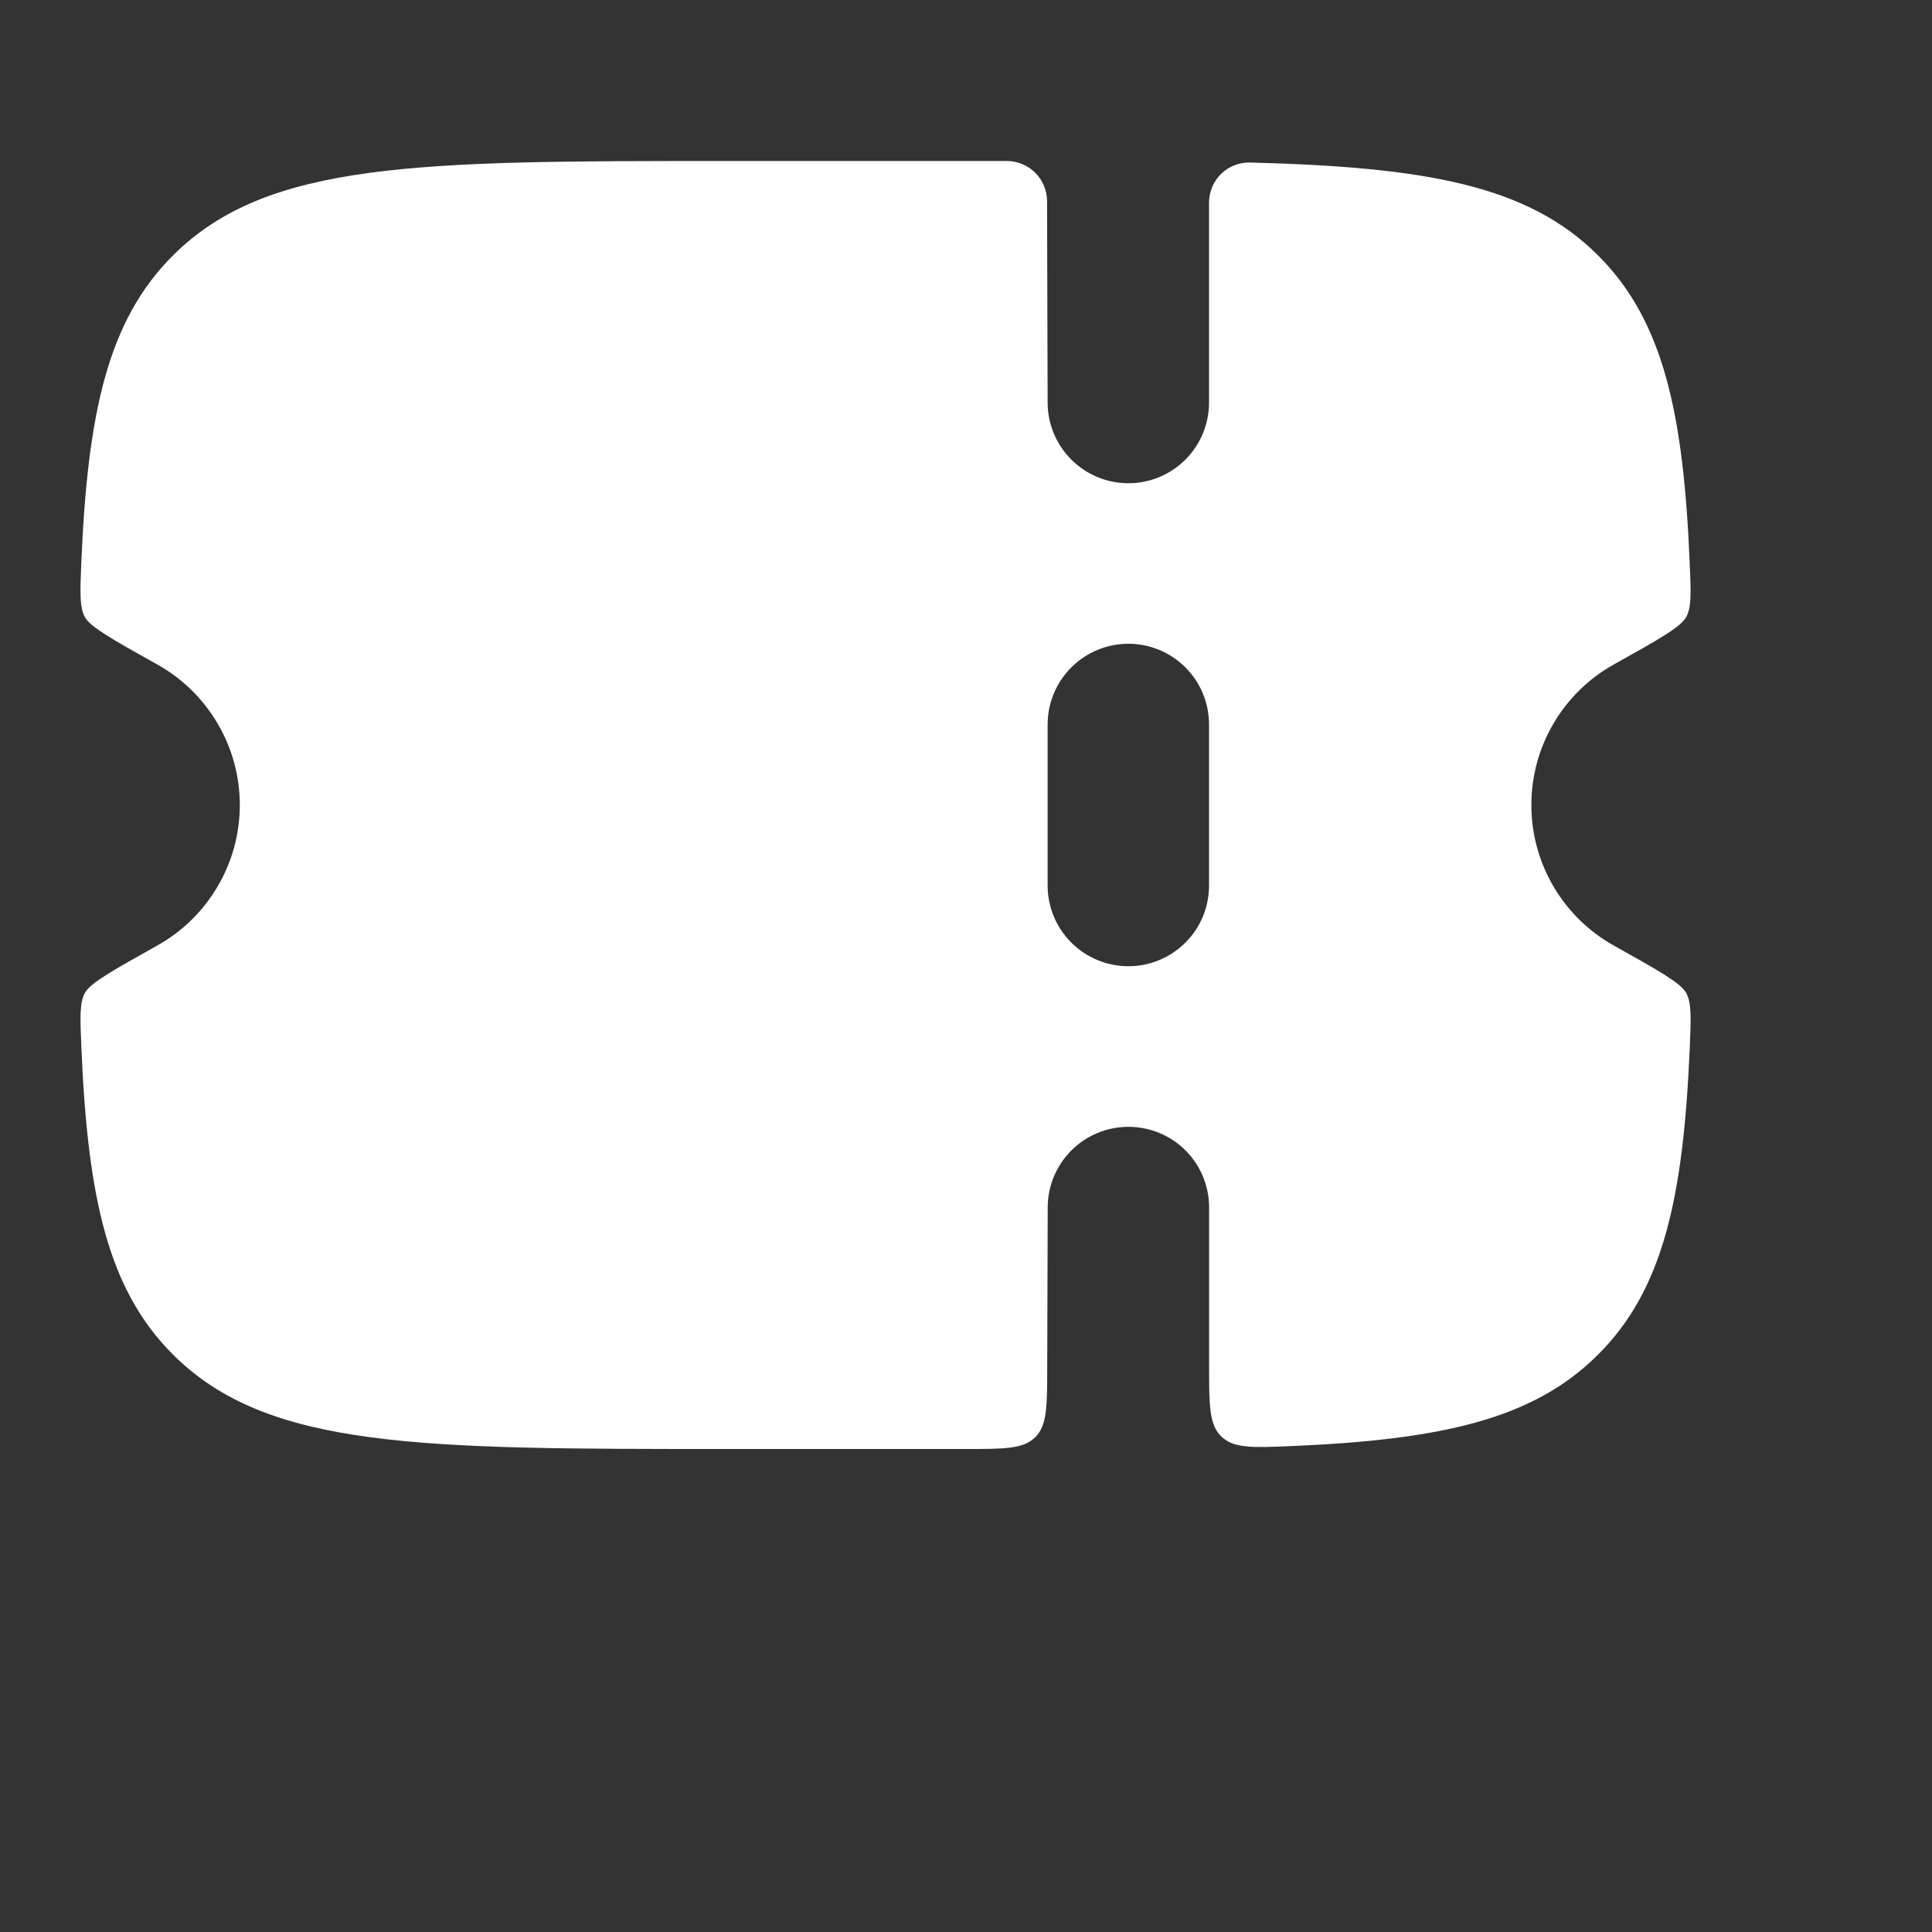 <svg xmlns="http://www.w3.org/2000/svg" width="24" height="24" viewBox="0 0 24 24" fill="none">
  <rect x="0" y="0" width="24" height="24" fill="#333333" stroke="none"/>
  <path fill-rule="evenodd" clip-rule="evenodd" d="M13.009 17.003L13.015 15C13.015 14.734 13.121 14.479 13.309 14.291C13.497 14.103 13.752 13.998 14.018 13.998C14.284 13.998 14.539 14.103 14.727 14.291C14.915 14.479 15.02 14.734 15.02 15V16.977C15.02 17.458 15.02 17.699 15.174 17.847C15.329 17.994 15.564 17.984 16.037 17.964C17.9 17.885 19.045 17.634 19.851 16.828C20.661 16.022 20.912 14.877 20.991 13.011C21.006 12.641 21.014 12.455 20.945 12.332C20.875 12.209 20.6 12.055 20.048 11.746C19.737 11.573 19.478 11.319 19.298 11.012C19.118 10.706 19.023 10.356 19.023 10C19.023 9.644 19.118 9.294 19.298 8.988C19.478 8.681 19.737 8.427 20.048 8.254C20.6 7.946 20.876 7.791 20.945 7.668C21.014 7.545 21.006 7.36 20.99 6.989C20.912 5.123 20.66 3.979 19.851 3.172C18.974 2.296 17.696 2.075 15.529 2.019C15.463 2.017 15.397 2.029 15.335 2.053C15.273 2.077 15.217 2.114 15.169 2.16C15.122 2.206 15.084 2.262 15.058 2.323C15.033 2.384 15.019 2.45 15.019 2.516V5C15.019 5.266 14.914 5.521 14.726 5.709C14.538 5.897 14.283 6.003 14.017 6.003C13.751 6.003 13.496 5.897 13.308 5.709C13.12 5.521 13.014 5.266 13.014 5L13.007 2.499C13.007 2.367 12.954 2.24 12.86 2.146C12.767 2.053 12.64 2 12.507 2H8.995C5.215 2 3.325 2 2.15 3.172C1.34 3.978 1.089 5.123 1.01 6.989C0.995 7.359 0.987 7.545 1.056 7.668C1.126 7.791 1.401 7.946 1.953 8.254C2.264 8.427 2.523 8.681 2.703 8.988C2.884 9.294 2.979 9.644 2.979 10C2.979 10.356 2.884 10.706 2.703 11.012C2.523 11.319 2.264 11.573 1.953 11.746C1.401 12.055 1.125 12.209 1.056 12.332C0.987 12.455 0.995 12.64 1.011 13.01C1.089 14.877 1.341 16.022 2.15 16.828C3.325 18 5.215 18 8.996 18H12.006C12.478 18 12.713 18 12.86 17.854C13.007 17.708 13.008 17.474 13.009 17.003ZM15.019 11V9C15.019 8.734 14.914 8.479 14.726 8.291C14.538 8.103 14.283 7.997 14.017 7.997C13.751 7.997 13.496 8.103 13.308 8.291C13.12 8.479 13.014 8.734 13.014 9V11C13.014 11.266 13.12 11.521 13.308 11.709C13.496 11.897 13.751 12.003 14.017 12.003C14.283 12.003 14.538 11.897 14.726 11.709C14.915 11.521 15.019 11.266 15.019 11Z" fill="white"/>
</svg>